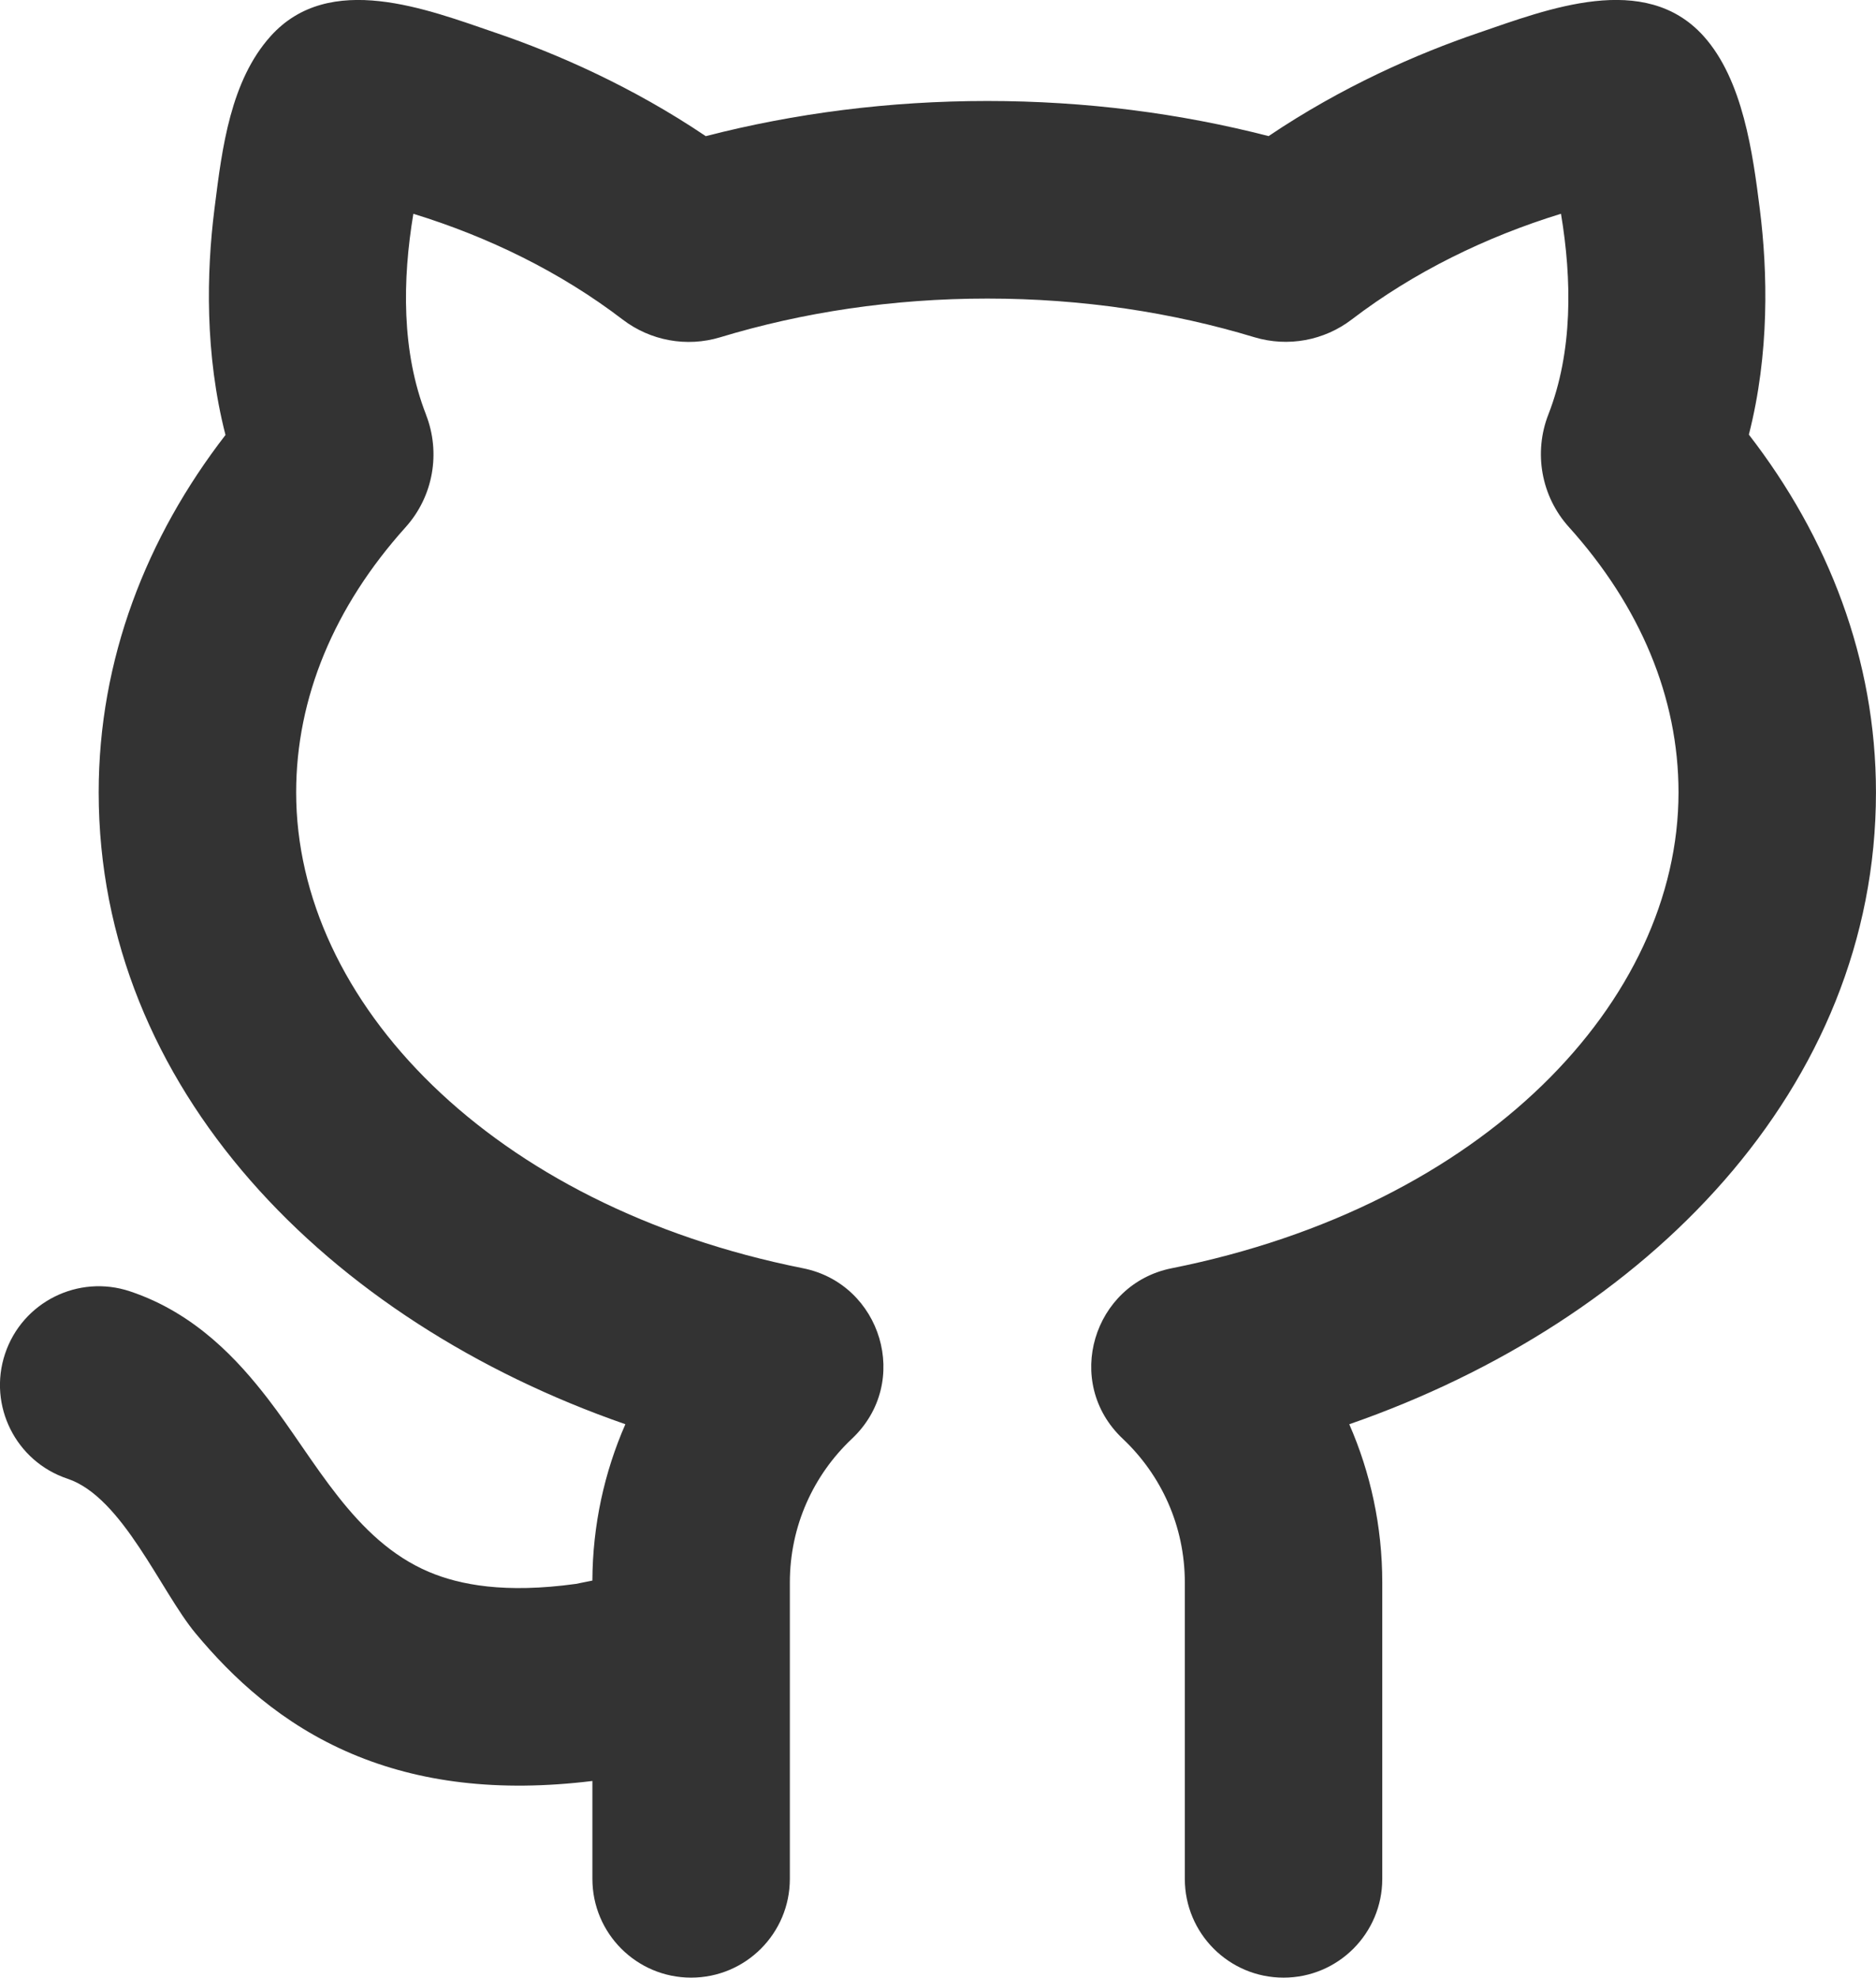 <?xml version="1.0" encoding="UTF-8"?><svg id="Camada_1" xmlns="http://www.w3.org/2000/svg" viewBox="0 0 633.34 667.43"><defs><style>.cls-1{fill:#333;}</style></defs><path id="_路径" class="cls-1" d="M143.84,139.96c-8.33-21.26-8-45.56-4.29-67.81,25.27,7.76,49.65,19.63,70.67,35.7,9.29,7.1,21.53,9.43,32.94,5.97,27.65-8.38,58.09-13.06,90.17-13.06s62.46,4.67,90.09,13.03c11.41,3.45,23.64,1.13,32.93-5.97,21.02-16.06,45.39-27.92,70.64-35.68,3.71,22.23,4.04,46.5-4.26,67.74-5,12.8-2.49,27.54,6.93,37.99,24.13,26.78,37.01,57.57,37.01,89.55,0,70.47-65.65,139.56-171.13,160.6-26.41,5.27-36.72,38.48-16.5,57.53,12.95,12.2,20.96,29.4,20.96,48.54v100c0,18.41,14.92,33.33,33.33,33.33s33.33-14.93,33.33-33.33v-100c0-18.99-3.98-37.07-11.14-53.43,100.58-34.91,177.81-113.49,177.81-213.24,0-44.92-16.15-86.18-42.91-120.74,6.99-27.32,6.37-54.88,3.71-76.01-2.38-18.92-5.69-43.73-19.03-58.52-19.82-21.96-52.67-9.04-76-1.05-20.61,7.01-46.11,18.18-70.82,34.83-29.92-7.7-61.86-11.85-94.96-11.85s-65.11,4.15-95.05,11.87c-24.71-16.66-50.21-27.84-70.83-34.85-23.33-7.98-56.2-20.91-76.02,1.05-13.59,15.06-16.45,37.9-18.88,57.28l-.16,1.28c-2.66,21.16-3.27,48.75,3.75,76.09-26.71,34.54-42.81,75.75-42.81,120.61,0,99.75,77.23,178.32,177.81,213.24-7.08,16.17-11.05,34.02-11.14,52.77l-5.59,1.12c-23.89,3.29-39.2.36-49.62-4.06-25.34-10.75-38.38-37.78-54.35-58.44-9.92-12.84-24.37-28.85-46.56-36.24-17.46-5.82-36.34,3.62-42.16,21.08-5.82,17.46,3.62,36.34,21.08,42.16,18.62,6.21,31.48,38.07,43.27,52.22,12.43,14.92,28.97,30.53,52.69,40.6,22.72,9.64,49.4,13.09,81.25,9.19v33.04c0,18.41,14.92,33.33,33.33,33.33s33.33-14.93,33.33-33.33v-100c0-19.13,8.01-36.34,20.96-48.54,20.22-19.05,9.9-52.26-16.5-57.53-105.48-21.04-171.13-90.13-171.13-160.6,0-31.95,12.85-62.71,36.93-89.47,9.42-10.46,11.91-25.21,6.9-38.01Z"/></svg>
